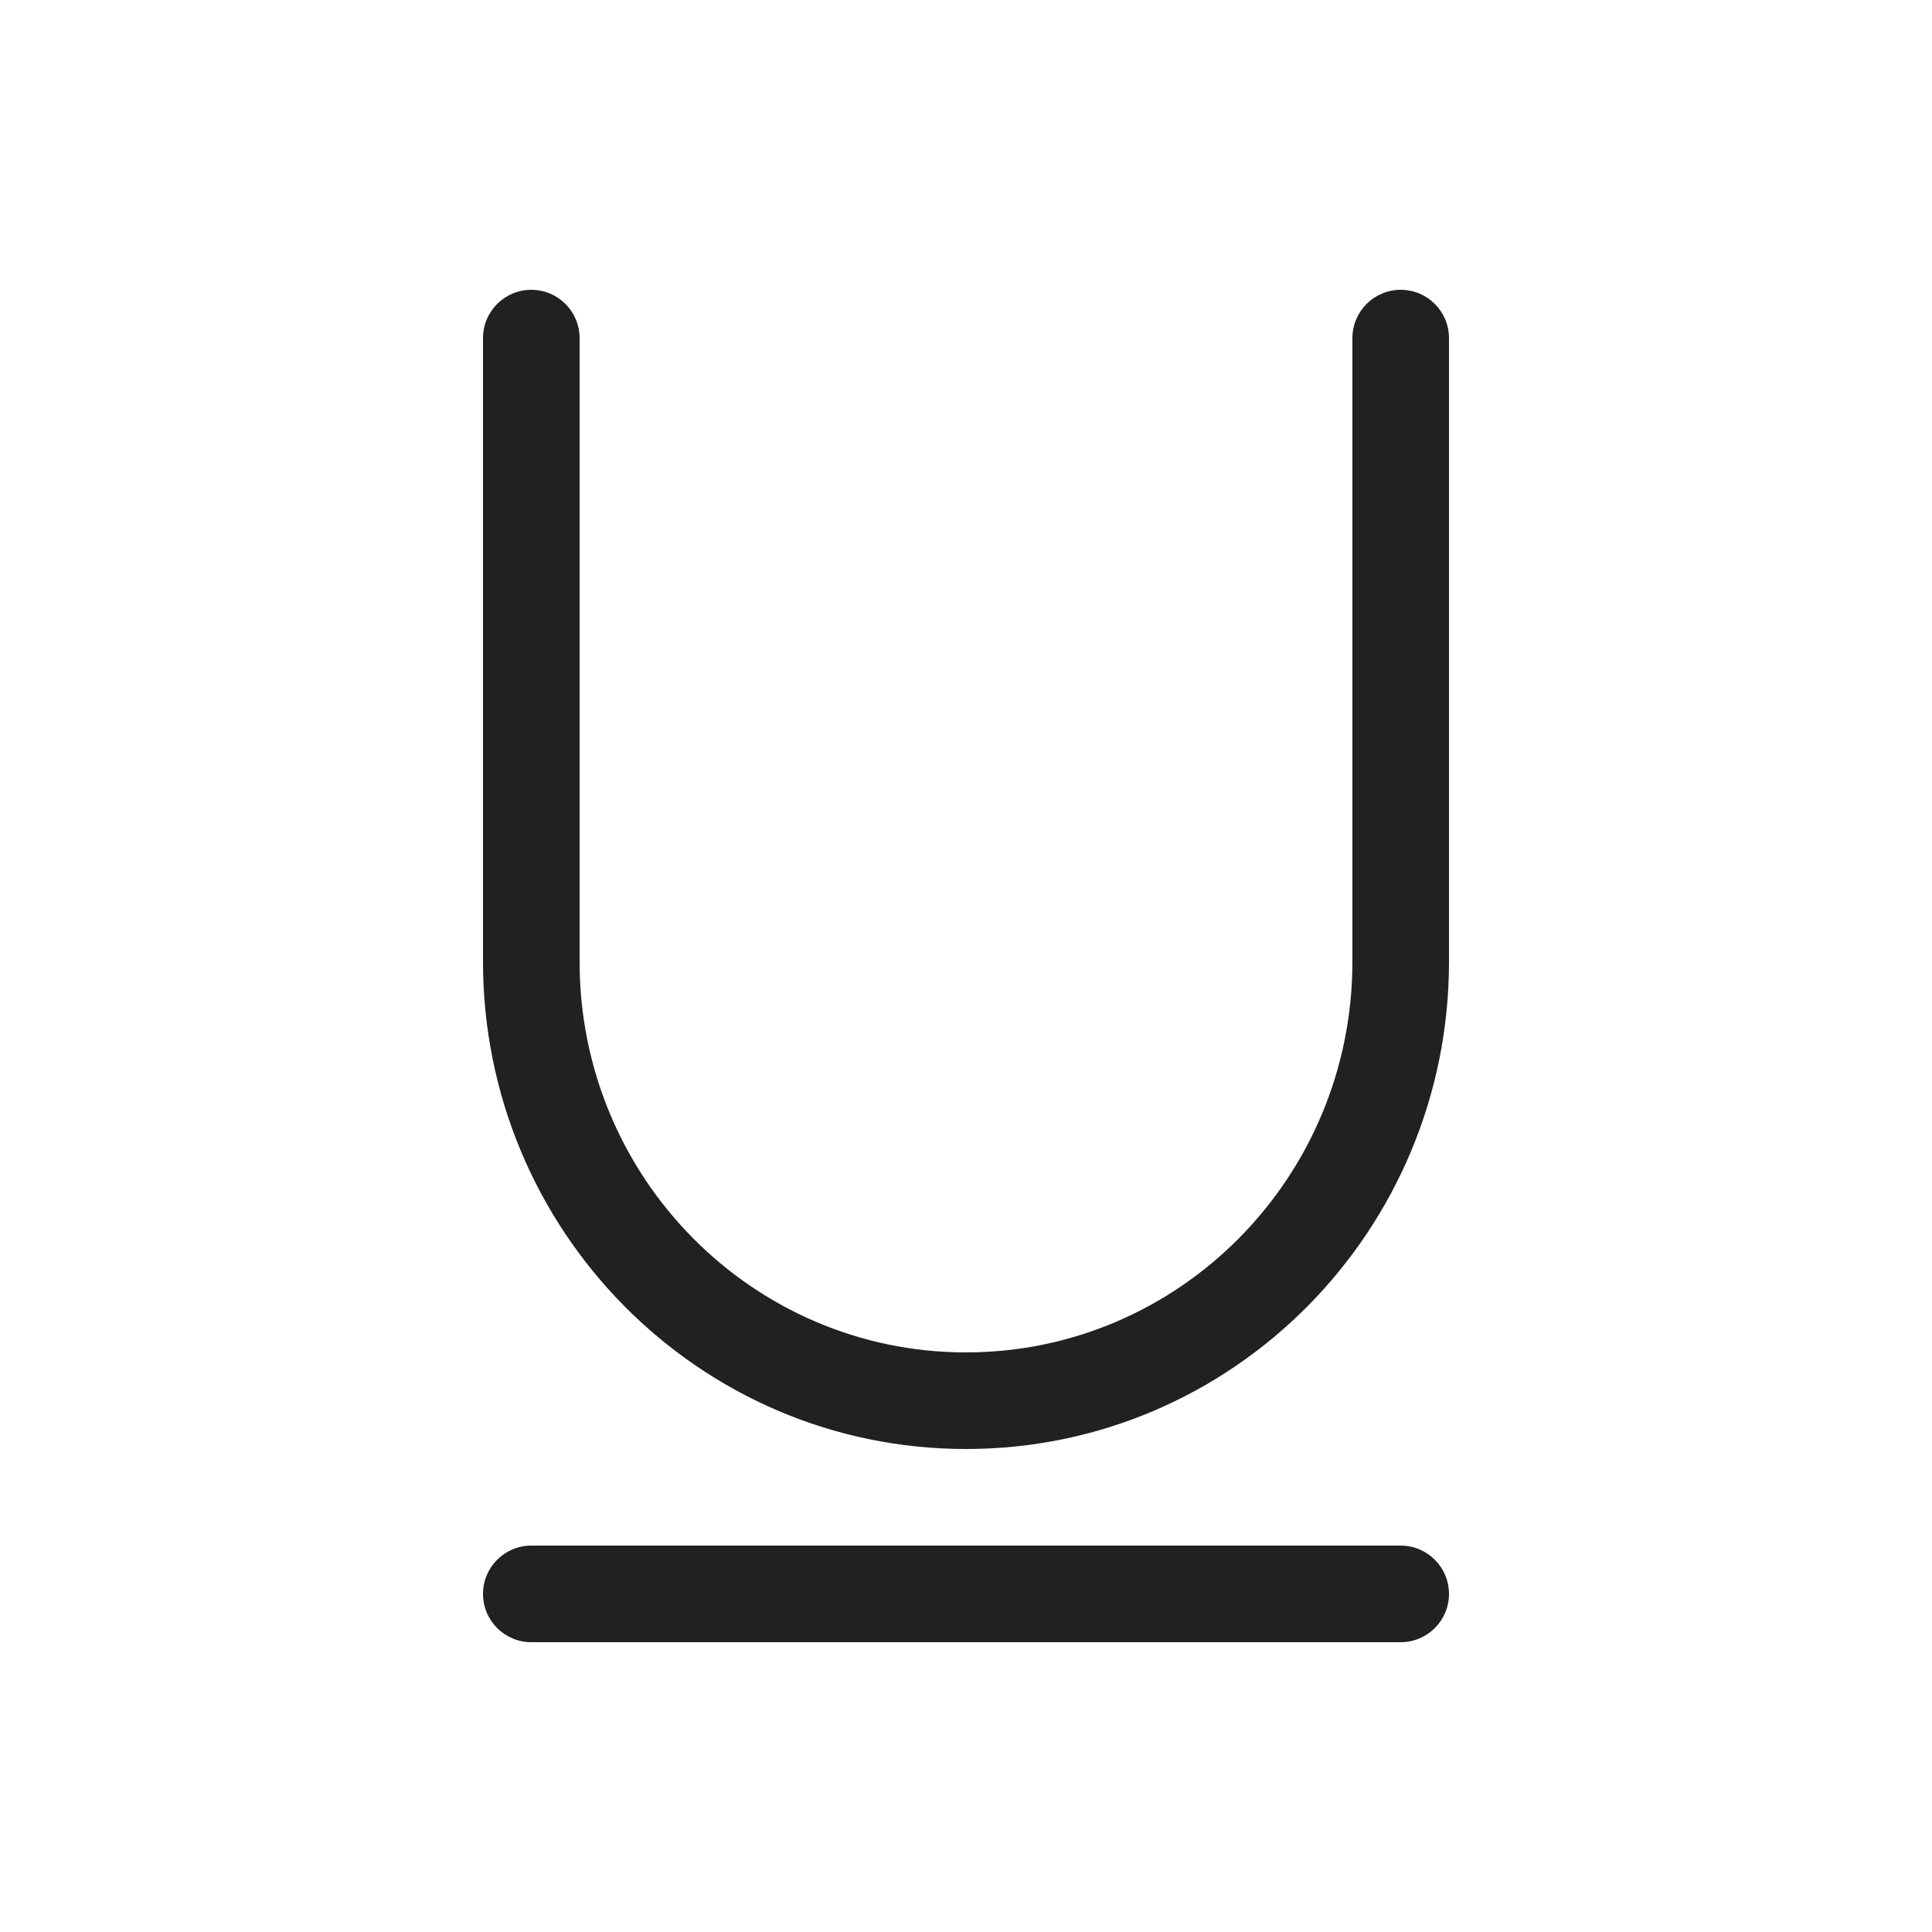 <svg viewBox="0 0 20 20" fill="none" xmlns="http://www.w3.org/2000/svg">
<path d="M6 3.5C6 3.224 5.776 3 5.5 3C5.224 3 5 3.224 5 3.5V9.955C5 12.736 7.234 15 10 15C12.766 15 15 12.736 15 9.955V3.5C15 3.224 14.776 3 14.5 3C14.224 3 14 3.224 14 3.5V9.955C14 12.194 12.204 14 10 14C7.796 14 6 12.194 6 9.955V3.5ZM5 16.5C5 16.224 5.224 16 5.5 16H14.5C14.776 16 15 16.224 15 16.5C15 16.776 14.776 17 14.5 17H5.5C5.224 17 5 16.776 5 16.5Z" fill="#212121"/>
</svg>
